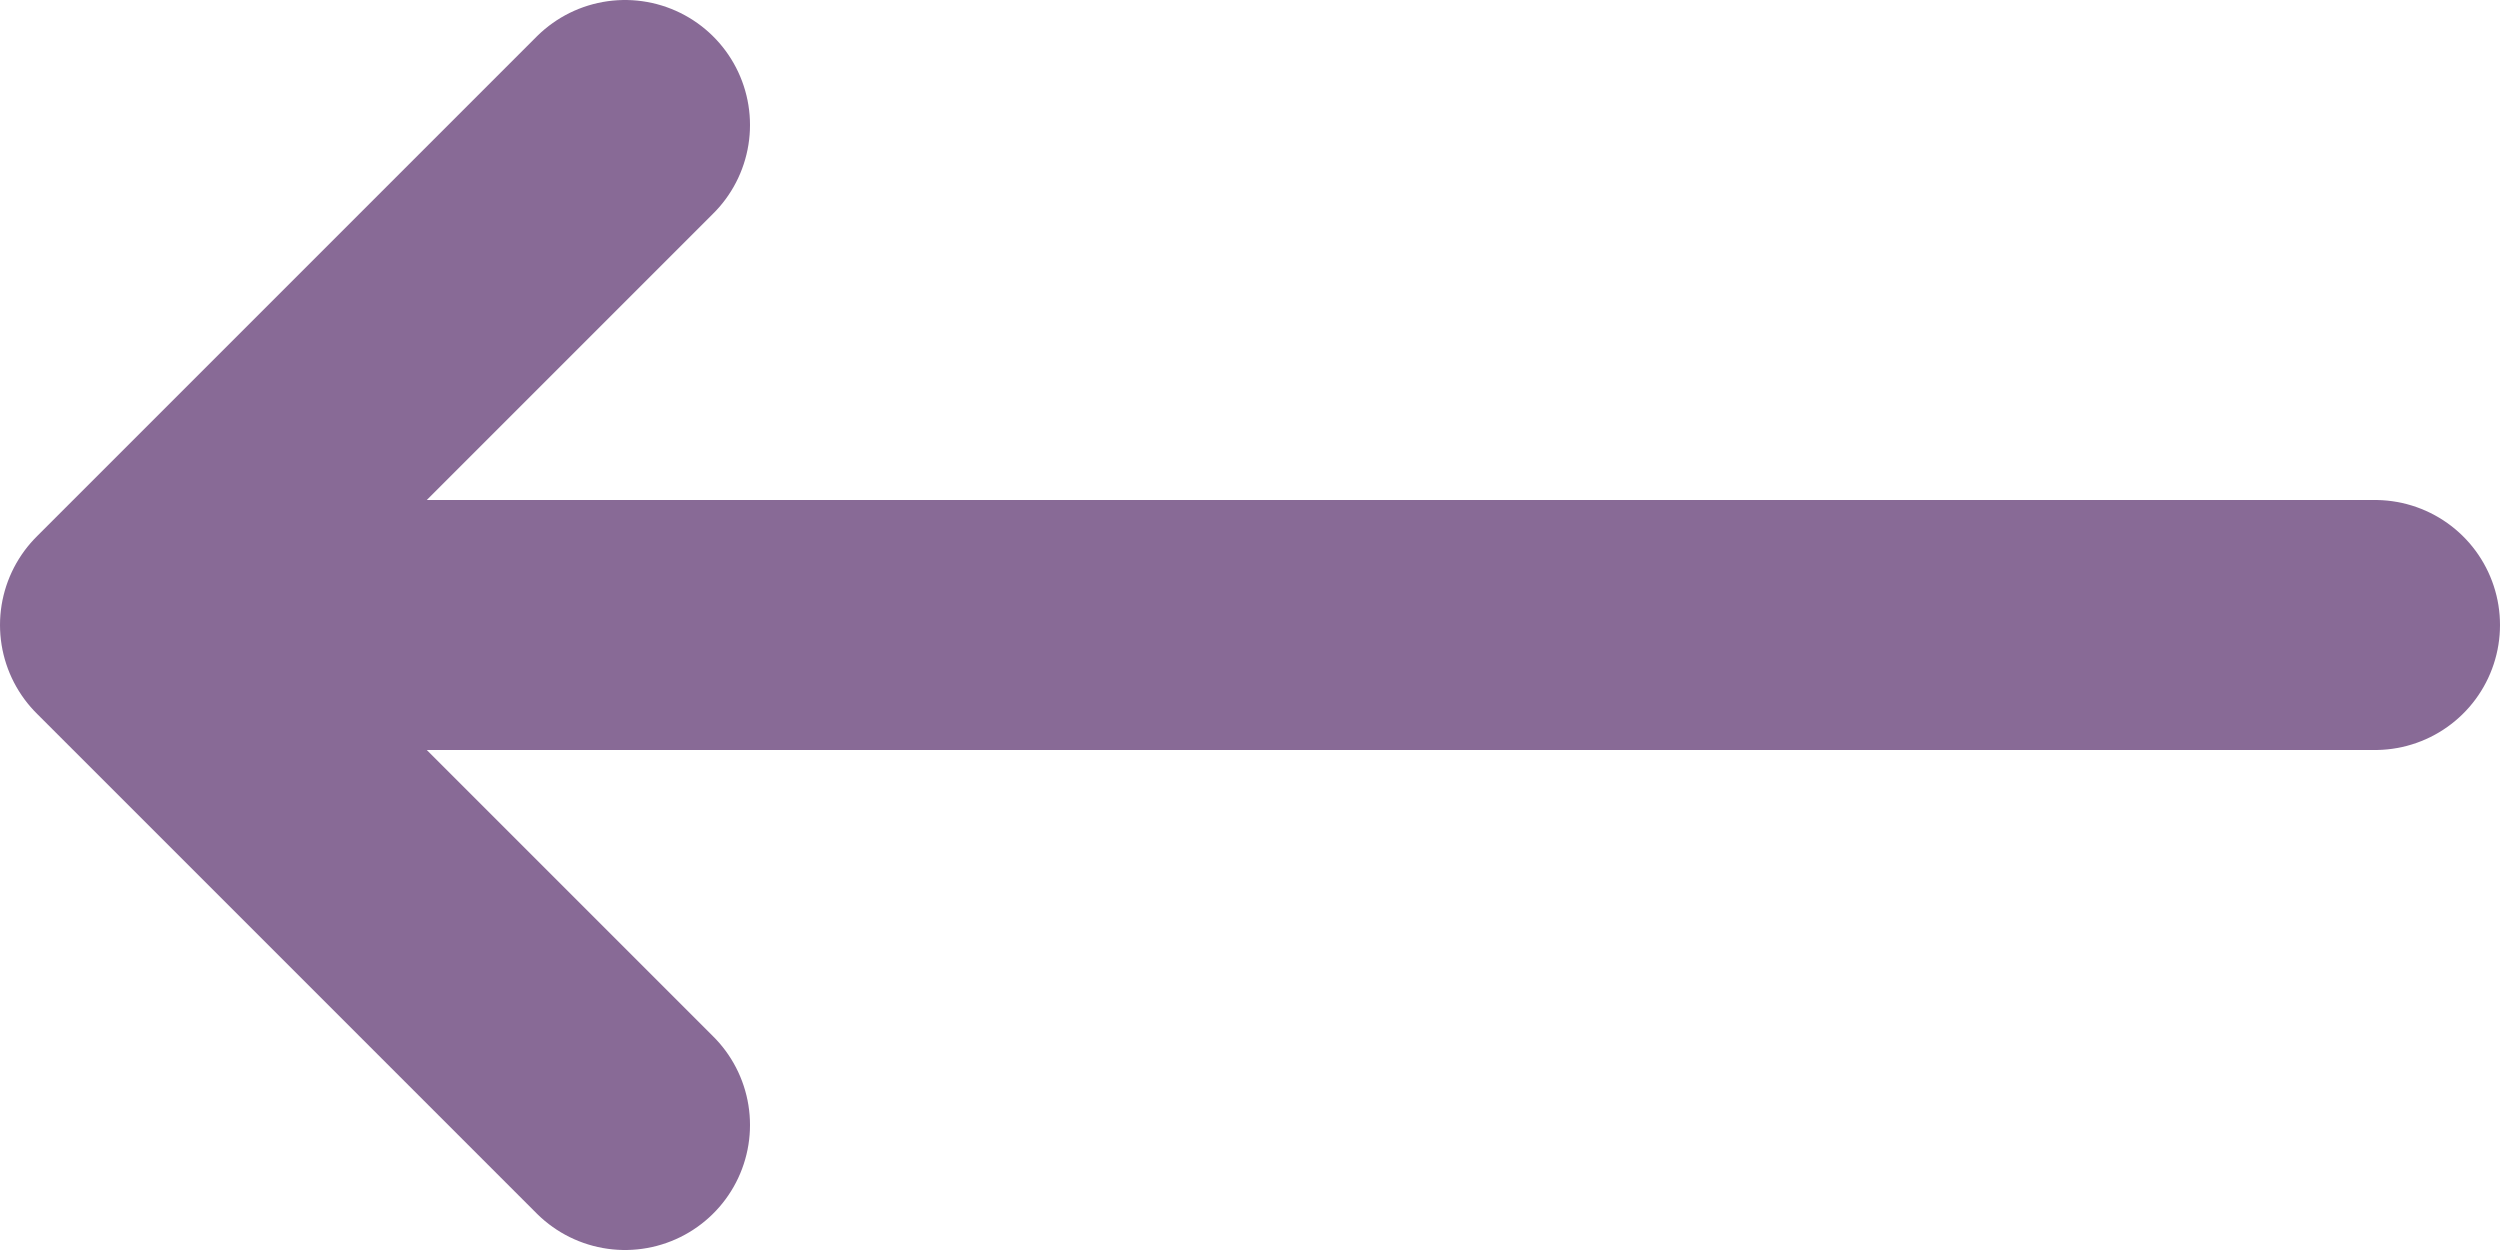 <svg width="20" height="10" viewBox="0 0 20 10" fill="none" xmlns="http://www.w3.org/2000/svg">
<path d="M5 9L1 5M1 5L5 1M1 5L19 5" stroke="#3A0751" stroke-opacity="0.6" stroke-width="2" stroke-linecap="round" stroke-linejoin="round"/>
</svg>

